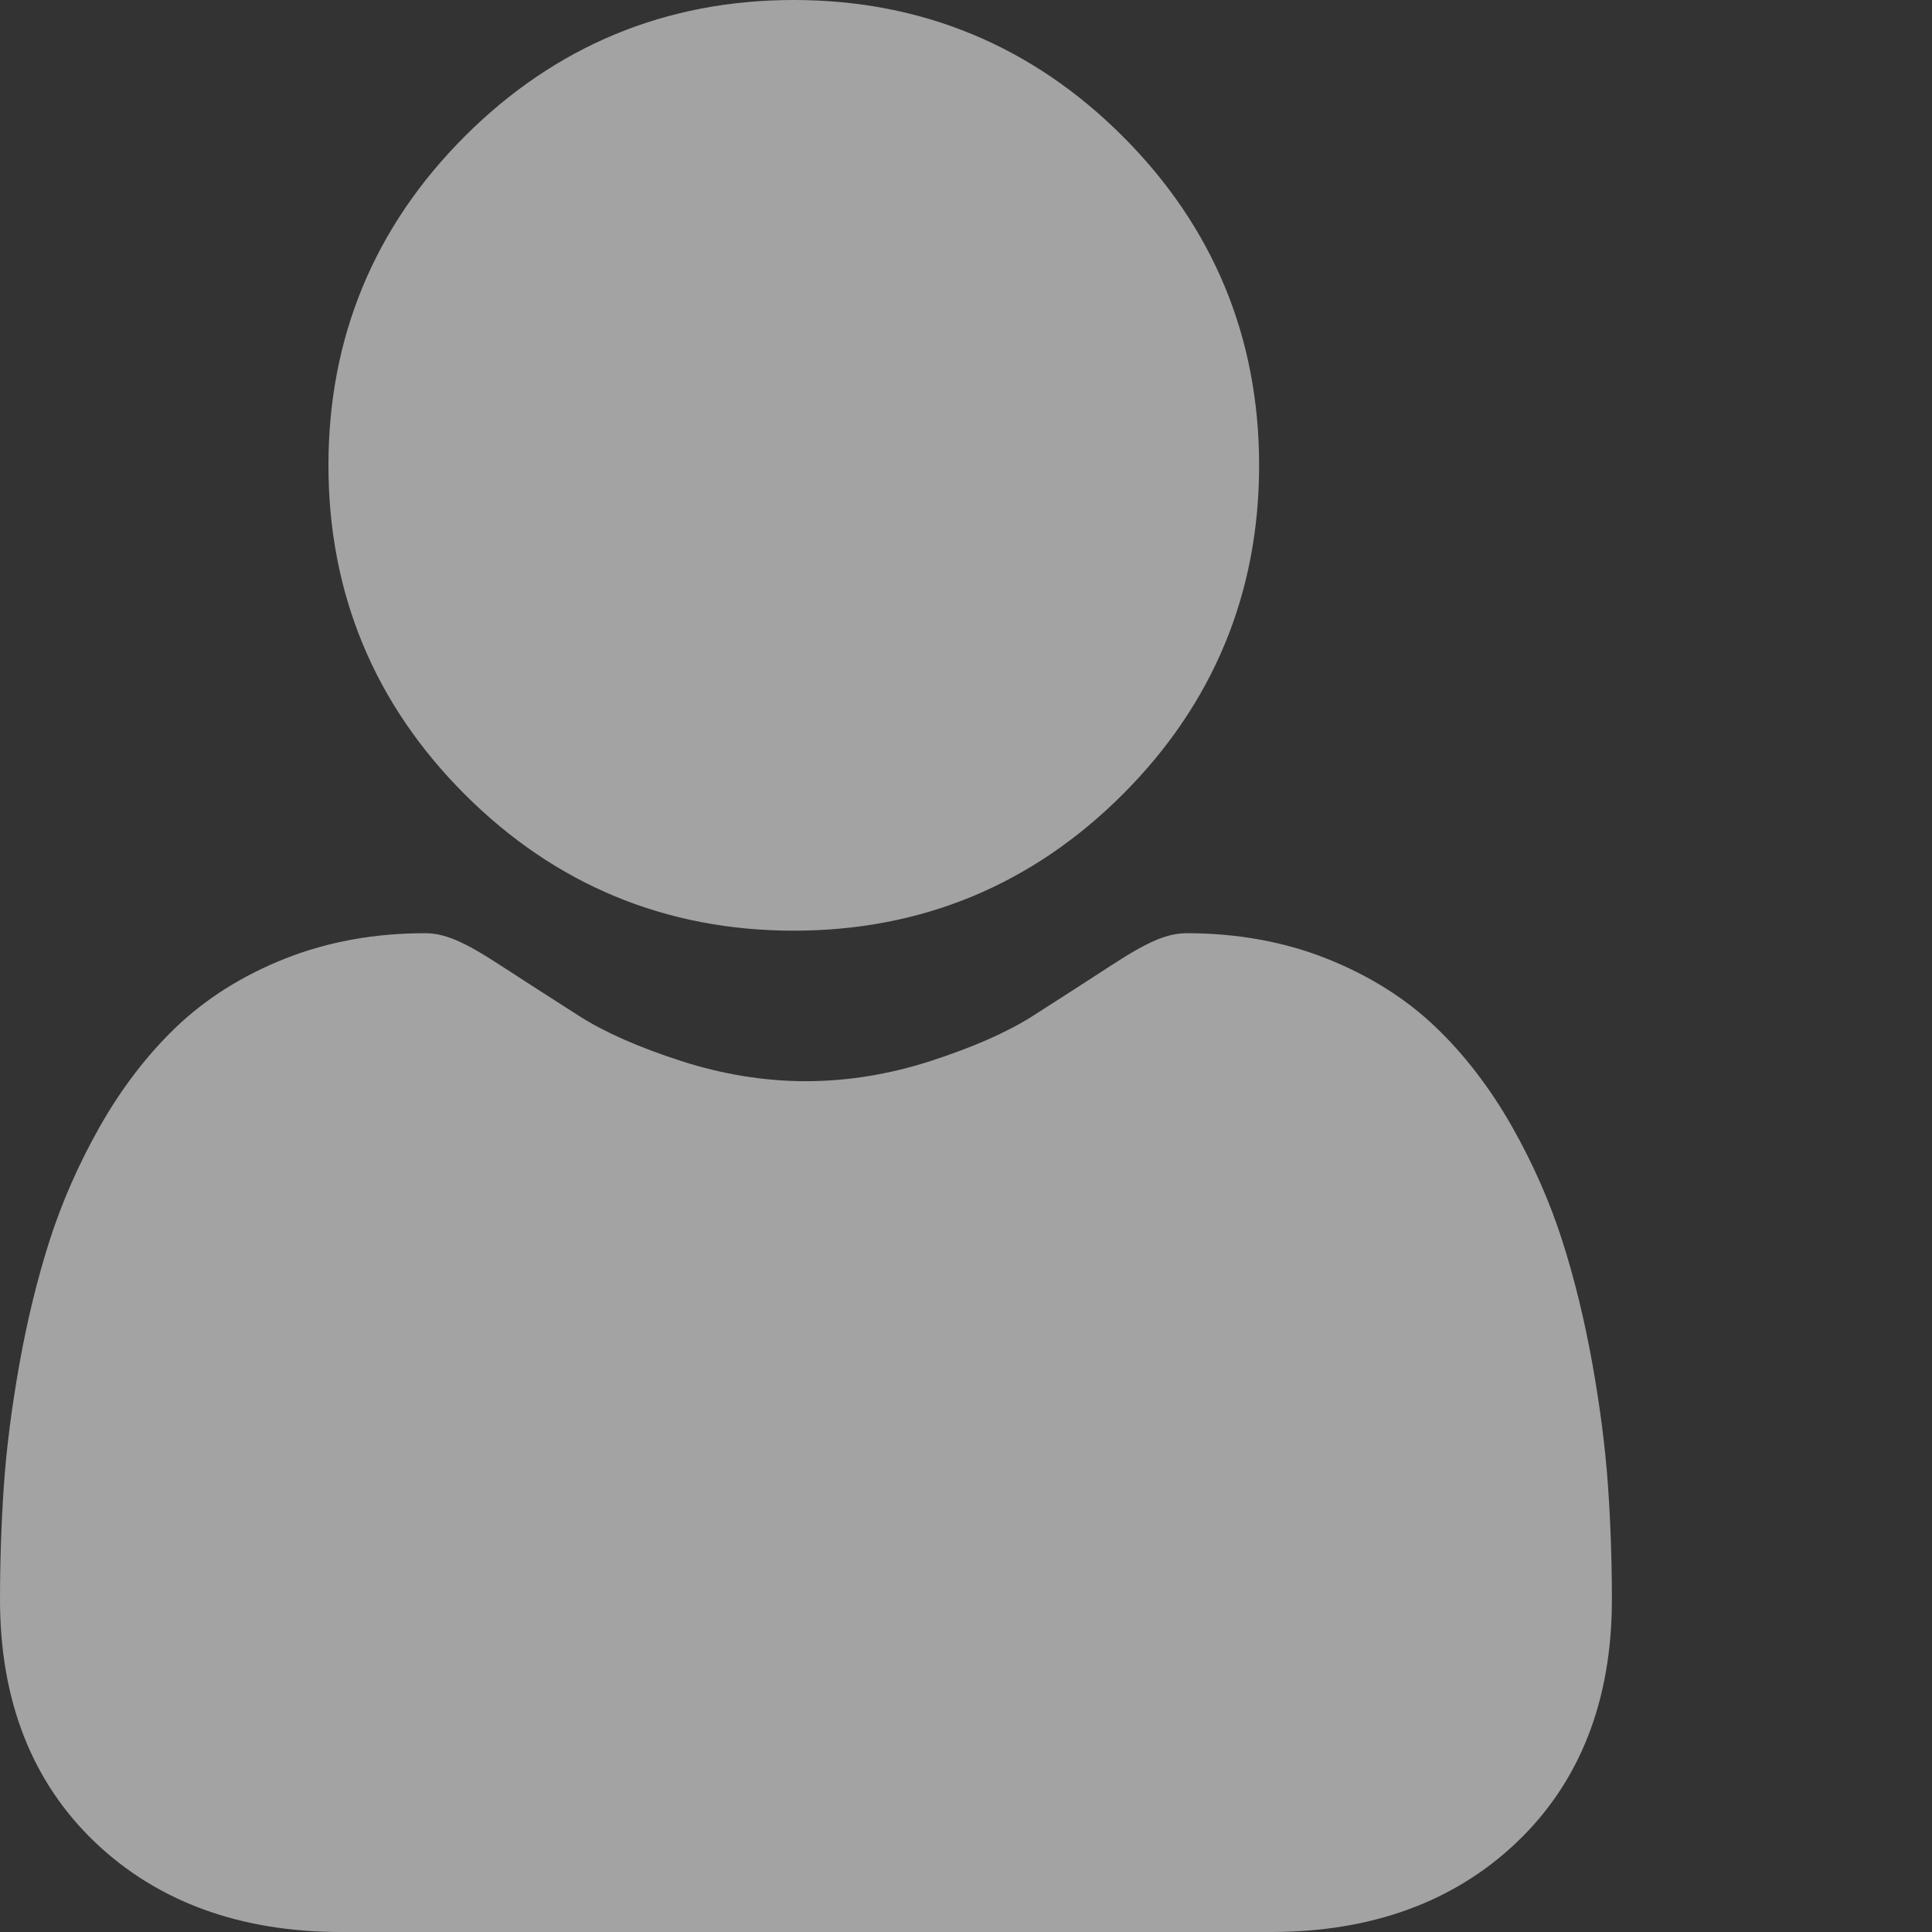 <svg width="32" height="32" viewBox="0 0 32 32" fill="none" xmlns="http://www.w3.org/2000/svg">
<rect x="0" y="0" width="32" height="32" fill="#333333" stroke="none"/>
<g clip-path="url(#clip0_1232_8920)">
<path d="M13.147 15.415C15.265 15.415 17.098 14.655 18.597 13.156C20.095 11.658 20.855 9.825 20.855 7.707C20.855 5.59 20.095 3.756 18.596 2.258C17.098 0.76 15.264 0 13.147 0C11.029 0 9.196 0.76 7.698 2.258C6.199 3.756 5.44 5.59 5.44 7.707C5.44 9.825 6.199 11.659 7.698 13.157C9.196 14.655 11.03 15.415 13.147 15.415Z" fill="white" fill-opacity="0.55"/>
<path d="M26.633 24.606C26.59 23.983 26.502 23.303 26.374 22.584C26.244 21.861 26.077 21.177 25.877 20.552C25.67 19.905 25.388 19.267 25.041 18.655C24.68 18.021 24.256 17.468 23.78 17.013C23.283 16.537 22.674 16.155 21.97 15.876C21.269 15.598 20.491 15.457 19.659 15.457C19.332 15.457 19.017 15.592 18.407 15.989C18.031 16.234 17.592 16.517 17.102 16.83C16.682 17.097 16.114 17.347 15.413 17.574C14.729 17.795 14.034 17.908 13.348 17.908C12.662 17.908 11.968 17.795 11.283 17.574C10.582 17.348 10.014 17.097 9.596 16.83C9.11 16.52 8.67 16.237 8.289 15.989C7.68 15.591 7.364 15.457 7.037 15.457C6.205 15.457 5.428 15.598 4.726 15.876C4.023 16.154 3.414 16.537 2.916 17.013C2.441 17.468 2.016 18.021 1.656 18.655C1.309 19.267 1.027 19.905 0.82 20.552C0.62 21.177 0.453 21.861 0.323 22.584C0.195 23.302 0.107 23.982 0.064 24.607C0.022 25.219 9.15527e-05 25.855 9.15527e-05 26.497C9.15527e-05 28.167 0.531 29.52 1.578 30.517C2.612 31.501 3.981 32 5.645 32H21.053C22.717 32 24.085 31.501 25.119 30.517C26.167 29.52 26.698 28.168 26.698 26.497C26.698 25.852 26.676 25.216 26.633 24.606Z" fill="white" fill-opacity="0.55"/>
</g>
<defs>
<clipPath id="clip0_1232_8920">
<rect width="32" height="32" fill="white"/>
</clipPath>
</defs>
</svg>
